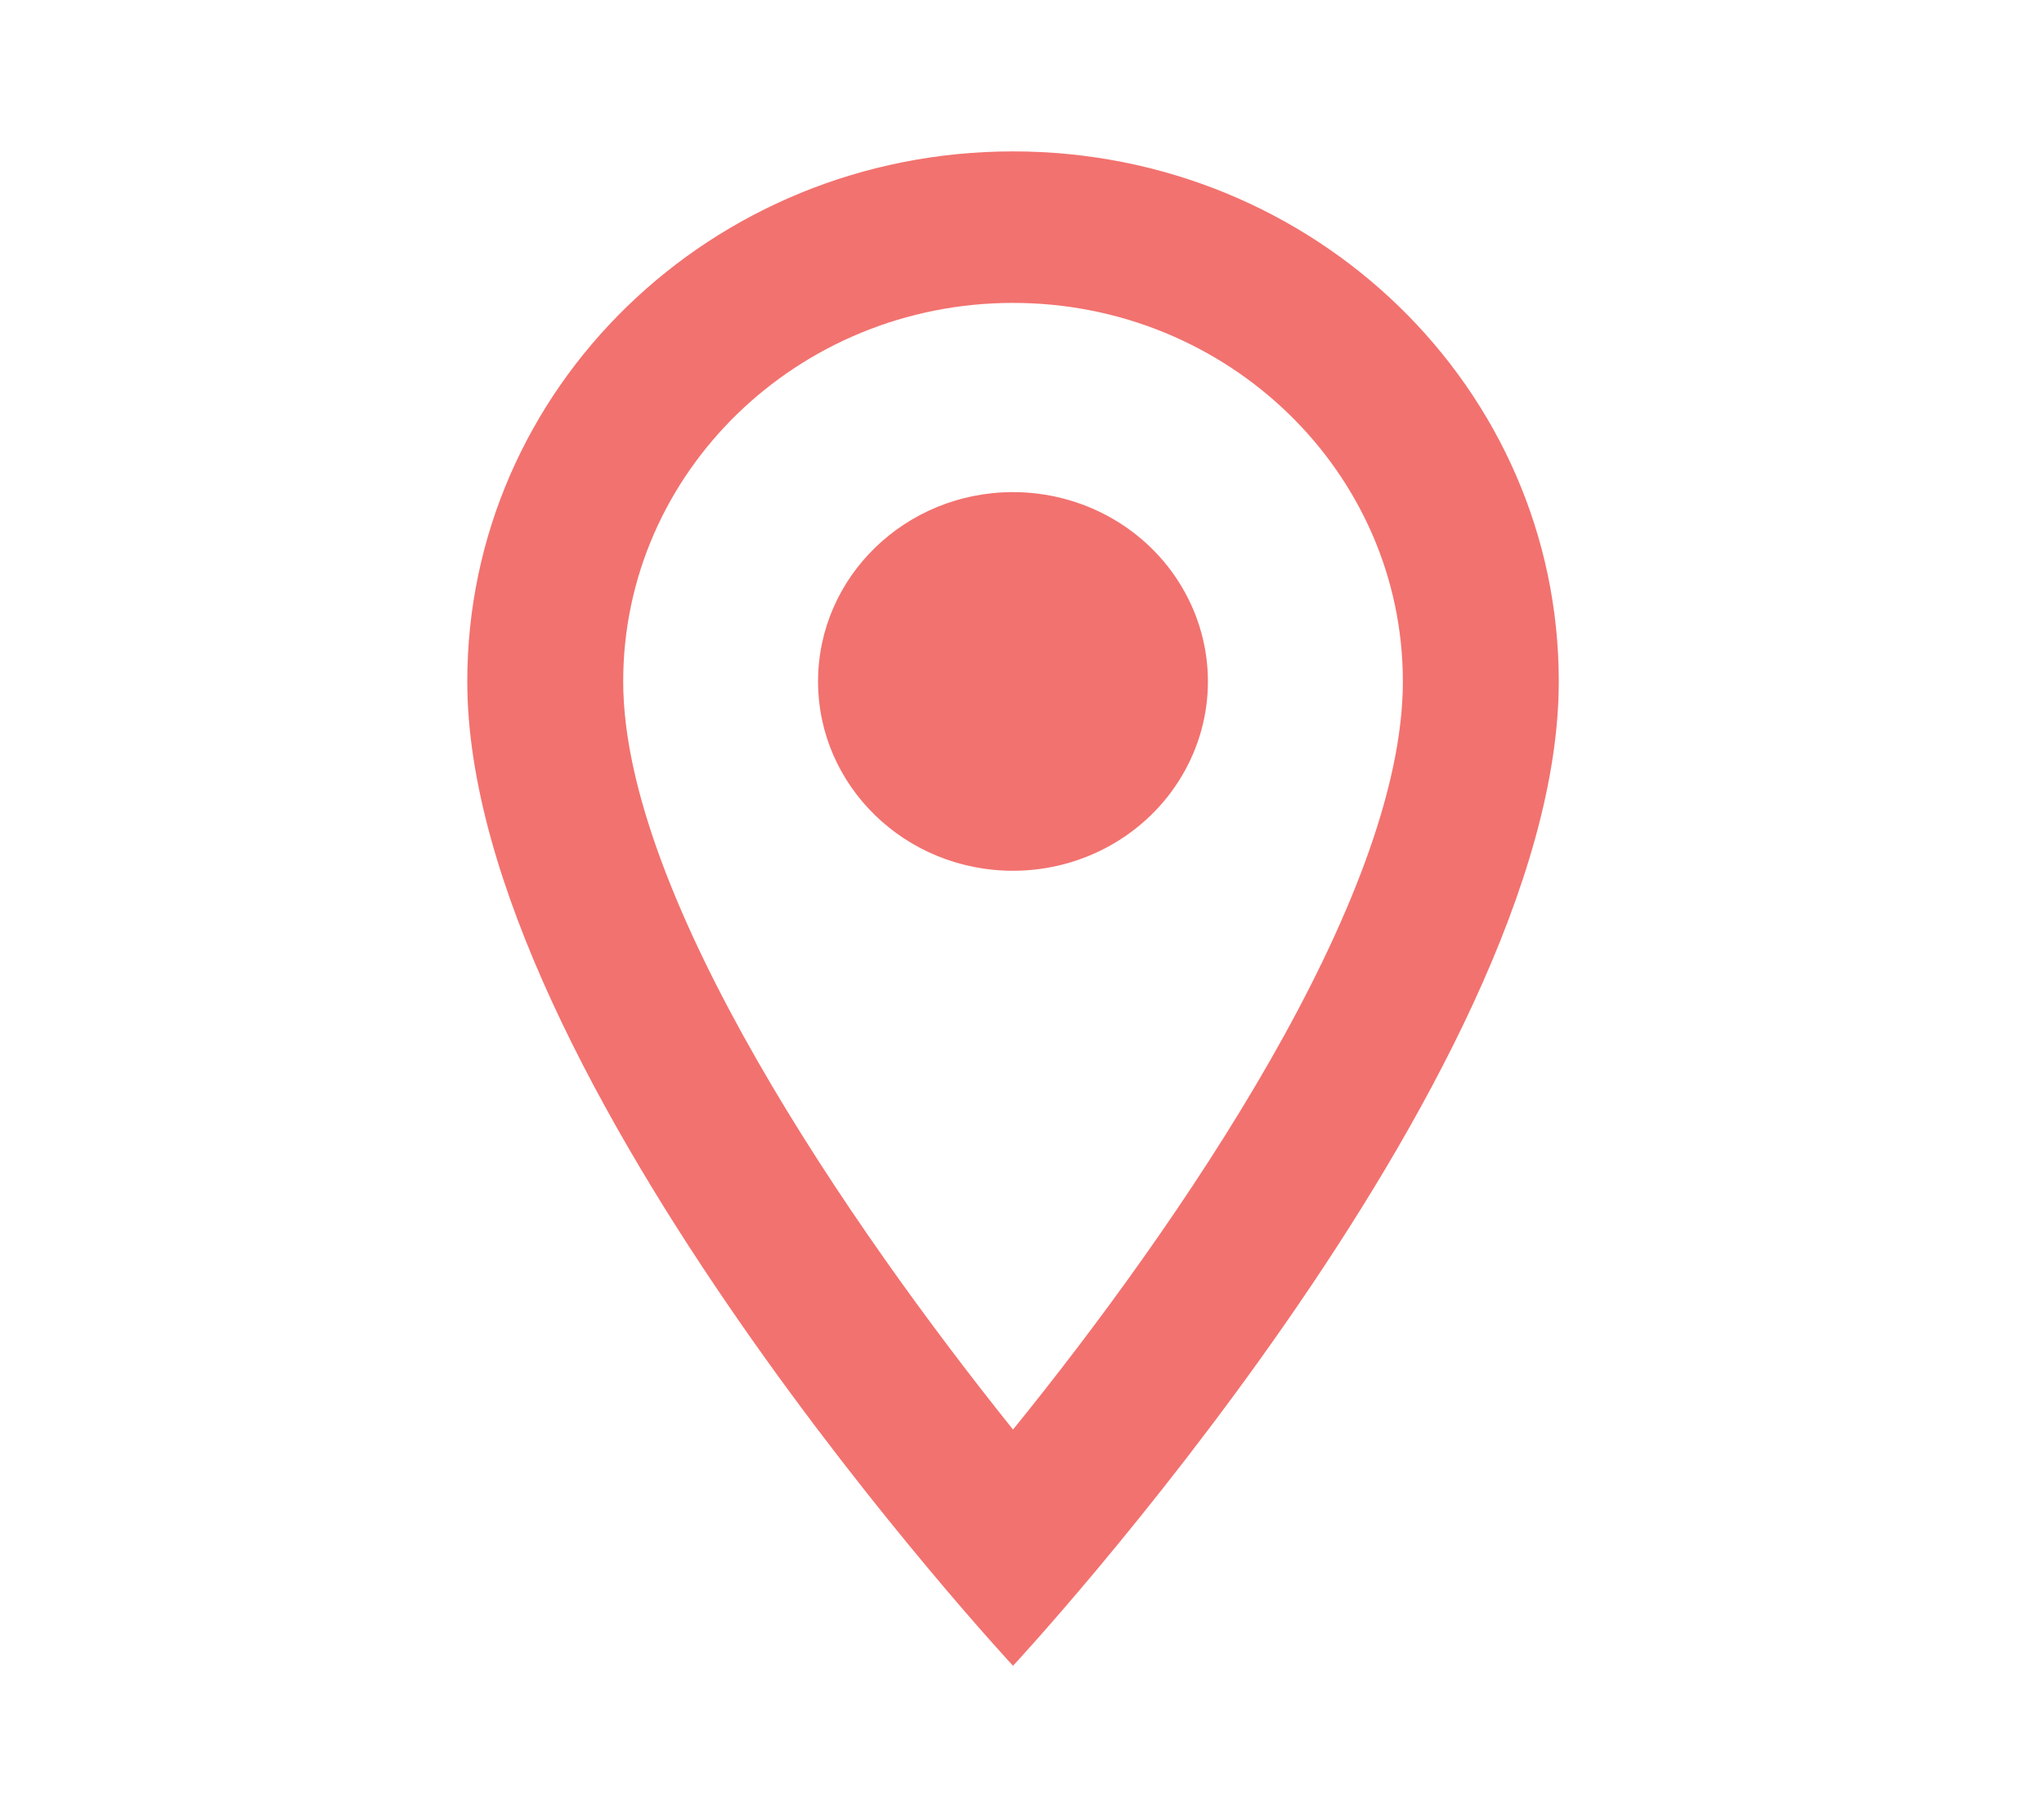 <svg width="18" height="16" viewBox="0 0 18 16" fill="none" xmlns="http://www.w3.org/2000/svg">
<path fill-rule="evenodd" clip-rule="evenodd" d="M8.921 1.333C6.264 1.333 4.115 3.42 4.115 6C4.115 9.5 8.921 14.667 8.921 14.667C8.921 14.667 13.727 9.5 13.727 6C13.727 3.42 11.578 1.333 8.921 1.333ZM5.488 6C5.488 4.16 7.026 2.667 8.921 2.667C10.816 2.667 12.354 4.16 12.354 6C12.354 7.92 10.376 10.793 8.921 12.587C7.493 10.807 5.488 7.9 5.488 6ZM7.204 6C7.204 5.08 7.973 4.333 8.921 4.333C9.534 4.333 10.101 4.651 10.407 5.167C10.714 5.683 10.714 6.318 10.407 6.833C10.101 7.349 9.534 7.667 8.921 7.667C7.973 7.667 7.204 6.921 7.204 6Z" fill="#F2726F"/>
</svg>
